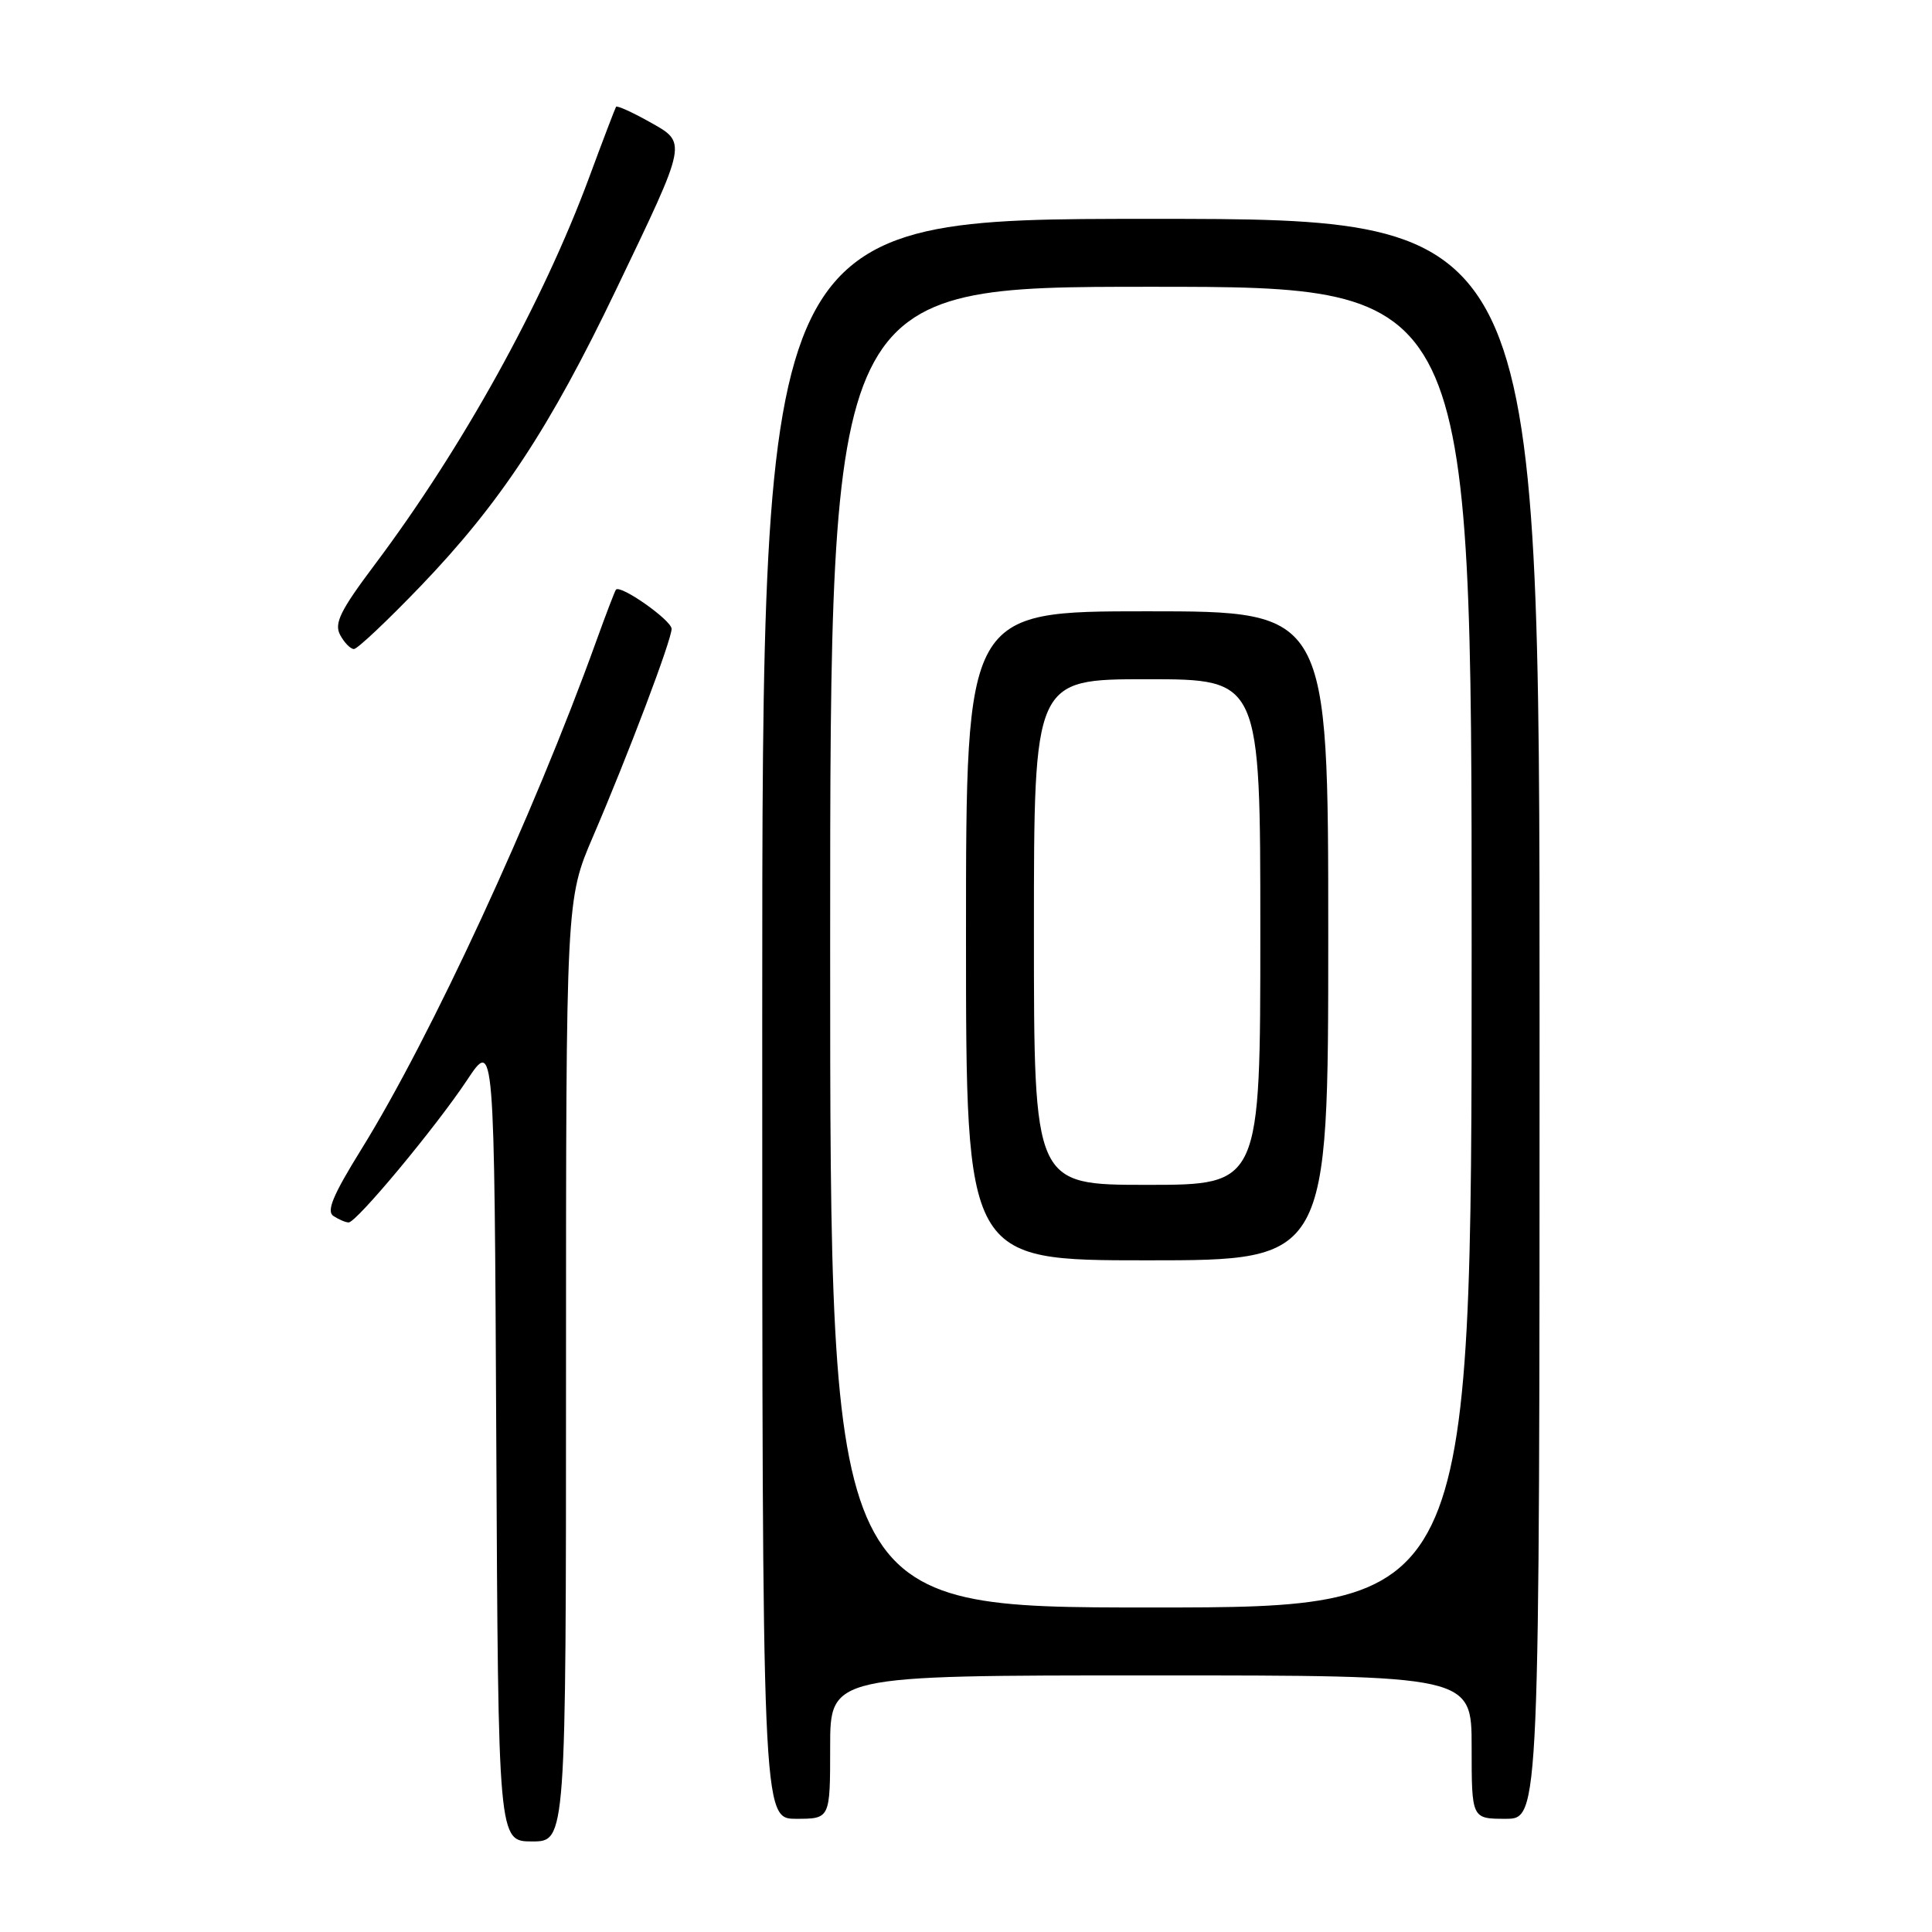 <?xml version="1.0" encoding="UTF-8" standalone="no"?>
<!DOCTYPE svg PUBLIC "-//W3C//DTD SVG 1.1//EN" "http://www.w3.org/Graphics/SVG/1.1/DTD/svg11.dtd" >
<svg xmlns="http://www.w3.org/2000/svg" xmlns:xlink="http://www.w3.org/1999/xlink" version="1.1" viewBox="0 0 256 256">
 <g >
 <path fill="currentColor"
d=" M 75.00 181.59 C 75.00 119.18 75.00 119.18 78.58 110.84 C 83.23 100.02 88.98 84.82 88.99 83.33 C 89.00 82.20 82.18 77.40 81.61 78.14 C 81.46 78.34 80.28 81.42 78.99 85.00 C 70.71 107.98 57.07 137.48 47.86 152.32 C 44.10 158.39 43.21 160.52 44.20 161.14 C 44.91 161.60 45.81 161.98 46.19 161.98 C 47.22 162.01 57.74 149.36 61.88 143.13 C 65.50 137.67 65.50 137.67 65.76 190.84 C 66.02 244.00 66.02 244.00 70.51 244.00 C 75.00 244.00 75.00 244.00 75.00 181.59 Z  M 110.00 231.50 C 110.00 222.00 110.00 222.00 152.50 222.00 C 195.00 222.00 195.00 222.00 195.00 231.50 C 195.00 241.00 195.00 241.00 199.50 241.00 C 204.00 241.00 204.00 241.00 204.00 135.00 C 204.00 29.00 204.00 29.00 152.50 29.00 C 101.00 29.00 101.00 29.00 101.00 135.00 C 101.00 241.00 101.00 241.00 105.50 241.00 C 110.00 241.00 110.00 241.00 110.00 231.50 Z  M 55.71 77.69 C 66.28 66.68 72.84 56.73 81.63 38.39 C 91.20 18.43 91.09 18.98 85.99 16.11 C 83.72 14.84 81.76 13.96 81.63 14.15 C 81.51 14.34 79.90 18.55 78.07 23.50 C 71.88 40.20 61.27 59.35 49.61 74.88 C 45.09 80.90 44.25 82.61 45.07 84.13 C 45.62 85.16 46.44 86.00 46.90 86.00 C 47.35 86.00 51.32 82.26 55.71 77.69 Z  M 110.00 125.50 C 110.00 38.00 110.00 38.00 152.50 38.00 C 195.00 38.00 195.00 38.00 195.00 125.50 C 195.00 213.00 195.00 213.00 152.50 213.00 C 110.00 213.00 110.00 213.00 110.00 125.50 Z  M 176.00 124.00 C 176.00 81.00 176.00 81.00 152.00 81.00 C 128.00 81.00 128.00 81.00 128.00 124.00 C 128.00 167.00 128.00 167.00 152.00 167.00 C 176.00 167.00 176.00 167.00 176.00 124.00 Z  M 137.00 123.50 C 137.00 90.00 137.00 90.00 152.00 90.00 C 167.00 90.00 167.00 90.00 167.00 123.50 C 167.00 157.00 167.00 157.00 152.00 157.00 C 137.00 157.00 137.00 157.00 137.00 123.50 Z "/>
</g>
</svg>